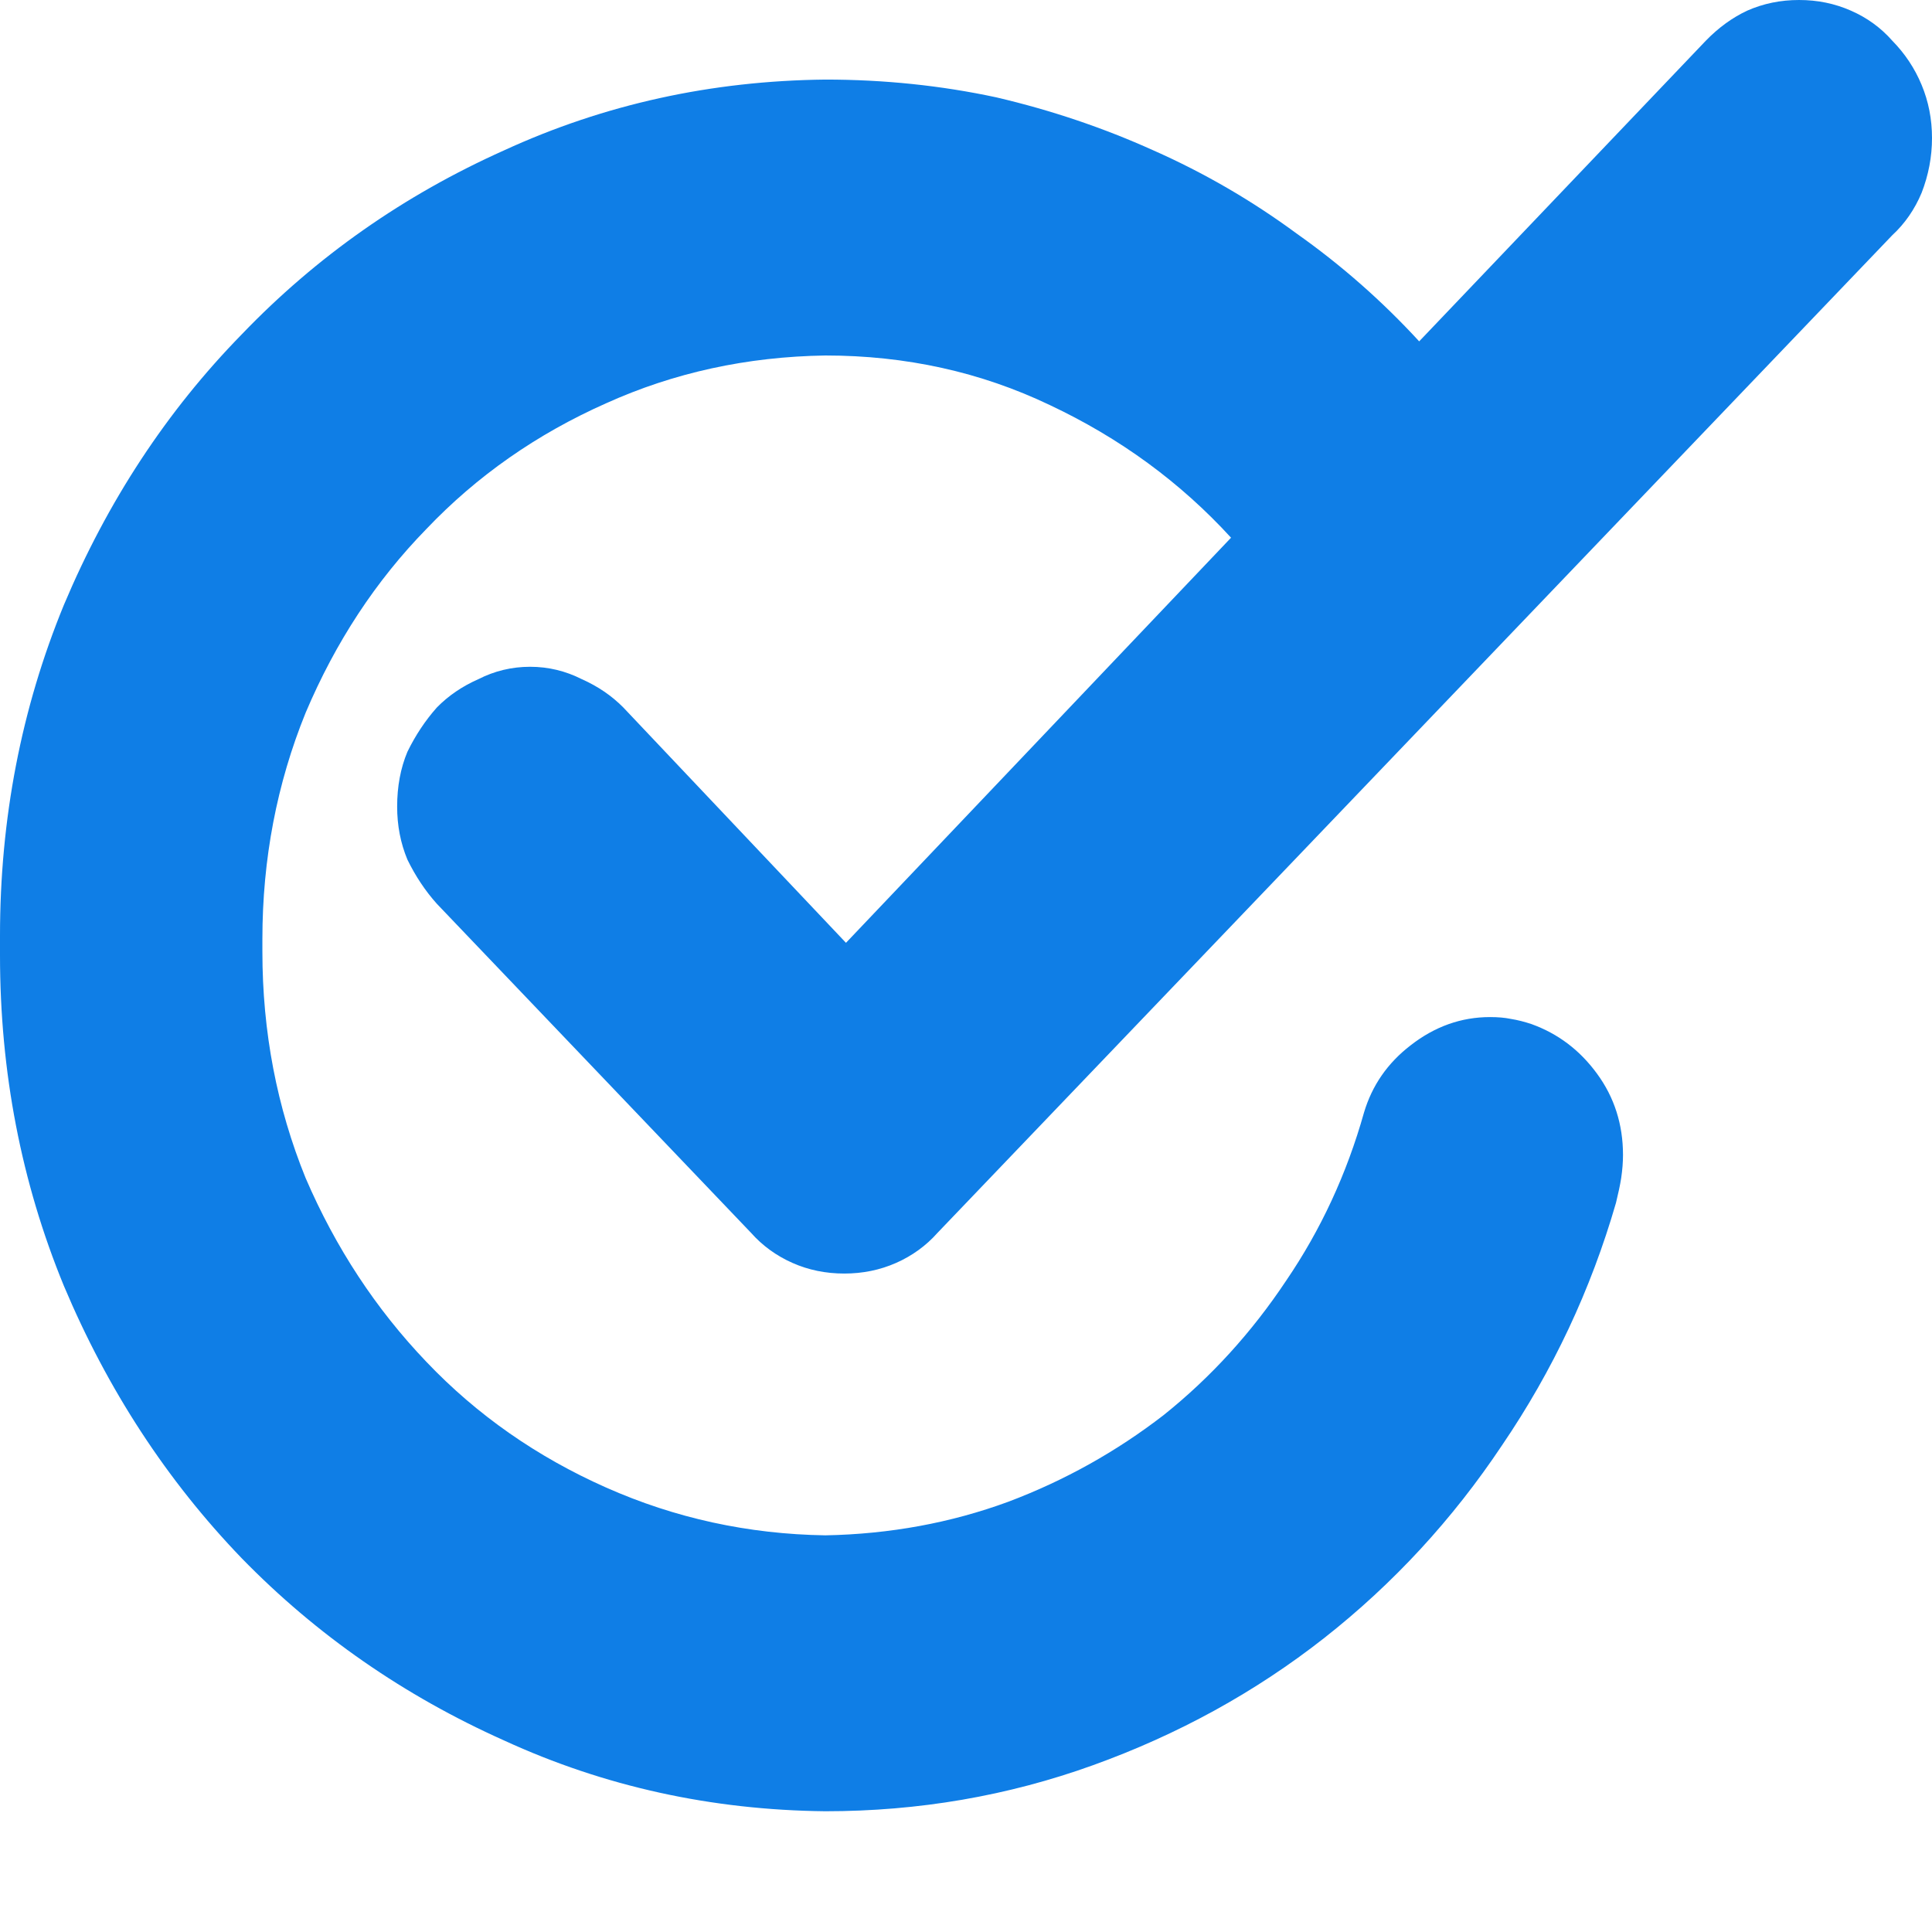<svg width="16" height="16" viewBox="0 0 16 16" fill="none" xmlns="http://www.w3.org/2000/svg">
<g clip-path="url(#clip0)">
<path d="M5.162 5.859C5.066 5.762 4.952 5.684 4.819 5.625C4.685 5.557 4.542 5.522 4.39 5.522C4.237 5.522 4.094 5.557 3.961 5.625C3.827 5.684 3.713 5.762 3.618 5.859C3.522 5.967 3.441 6.089 3.374 6.226C3.317 6.362 3.289 6.514 3.289 6.68C3.289 6.836 3.317 6.982 3.374 7.119C3.441 7.256 3.522 7.378 3.618 7.485L6.22 10.21C6.315 10.317 6.43 10.4 6.563 10.459C6.696 10.518 6.839 10.547 6.992 10.547C7.144 10.547 7.287 10.518 7.421 10.459C7.554 10.4 7.669 10.317 7.764 10.21L15.671 1.948C15.776 1.851 15.857 1.733 15.914 1.597C15.971 1.45 16 1.299 16 1.143C16 0.986 15.971 0.84 15.914 0.703C15.857 0.566 15.776 0.444 15.671 0.337C15.576 0.229 15.461 0.146 15.328 0.088C15.194 0.029 15.052 0 14.899 0C14.746 0 14.604 0.029 14.47 0.088C14.346 0.146 14.232 0.229 14.127 0.337L11.753 2.827C11.448 2.495 11.11 2.197 10.738 1.934C10.366 1.66 9.971 1.431 9.551 1.245C9.141 1.06 8.708 0.913 8.25 0.806C7.793 0.708 7.321 0.659 6.835 0.659C5.891 0.669 5.004 0.864 4.175 1.245C3.346 1.616 2.621 2.124 2.002 2.769C1.382 3.403 0.891 4.15 0.529 5.01C0.176 5.869 0 6.782 0 7.749C0 7.769 0 7.783 0 7.793C0 7.803 0 7.817 0 7.837C0 7.847 0 7.856 0 7.866C0 7.876 0 7.891 0 7.91C0 8.877 0.176 9.79 0.529 10.649C0.891 11.509 1.382 12.261 2.002 12.905C2.621 13.54 3.346 14.043 4.175 14.414C5.004 14.795 5.891 14.99 6.835 15C7.607 15 8.346 14.873 9.051 14.619C9.756 14.365 10.395 14.014 10.967 13.565C11.539 13.115 12.03 12.583 12.44 11.968C12.859 11.352 13.174 10.684 13.383 9.961C13.402 9.883 13.417 9.814 13.426 9.756C13.436 9.688 13.441 9.624 13.441 9.565C13.441 9.312 13.369 9.087 13.226 8.892C13.083 8.696 12.902 8.56 12.683 8.481C12.626 8.462 12.568 8.447 12.511 8.438C12.463 8.428 12.406 8.423 12.34 8.423C12.101 8.423 11.882 8.501 11.682 8.657C11.491 8.804 11.363 8.989 11.296 9.214C11.153 9.722 10.938 10.185 10.652 10.605C10.366 11.035 10.028 11.406 9.637 11.719C9.246 12.021 8.817 12.261 8.35 12.437C7.874 12.612 7.368 12.705 6.835 12.715C6.196 12.705 5.591 12.573 5.019 12.319C4.447 12.065 3.951 11.719 3.532 11.279C3.112 10.84 2.779 10.332 2.531 9.756C2.293 9.17 2.173 8.545 2.173 7.881C2.173 7.871 2.173 7.861 2.173 7.852C2.173 7.842 2.173 7.832 2.173 7.822C2.173 7.822 2.173 7.817 2.173 7.808C2.173 7.798 2.173 7.788 2.173 7.778C2.173 7.114 2.293 6.489 2.531 5.903C2.779 5.317 3.112 4.81 3.532 4.38C3.951 3.94 4.447 3.594 5.019 3.34C5.581 3.086 6.186 2.954 6.835 2.944C7.502 2.944 8.122 3.081 8.693 3.354C9.275 3.628 9.775 3.994 10.195 4.453L7.006 7.808L5.162 5.859Z" fill="#0F7EE6"/>
</g>
<defs>
<clipPath id="clip0">
<rect y="16" width="16" height="16" transform="rotate(-90 0 16)" fill="white"/>
</clipPath>
</defs>
</svg>

